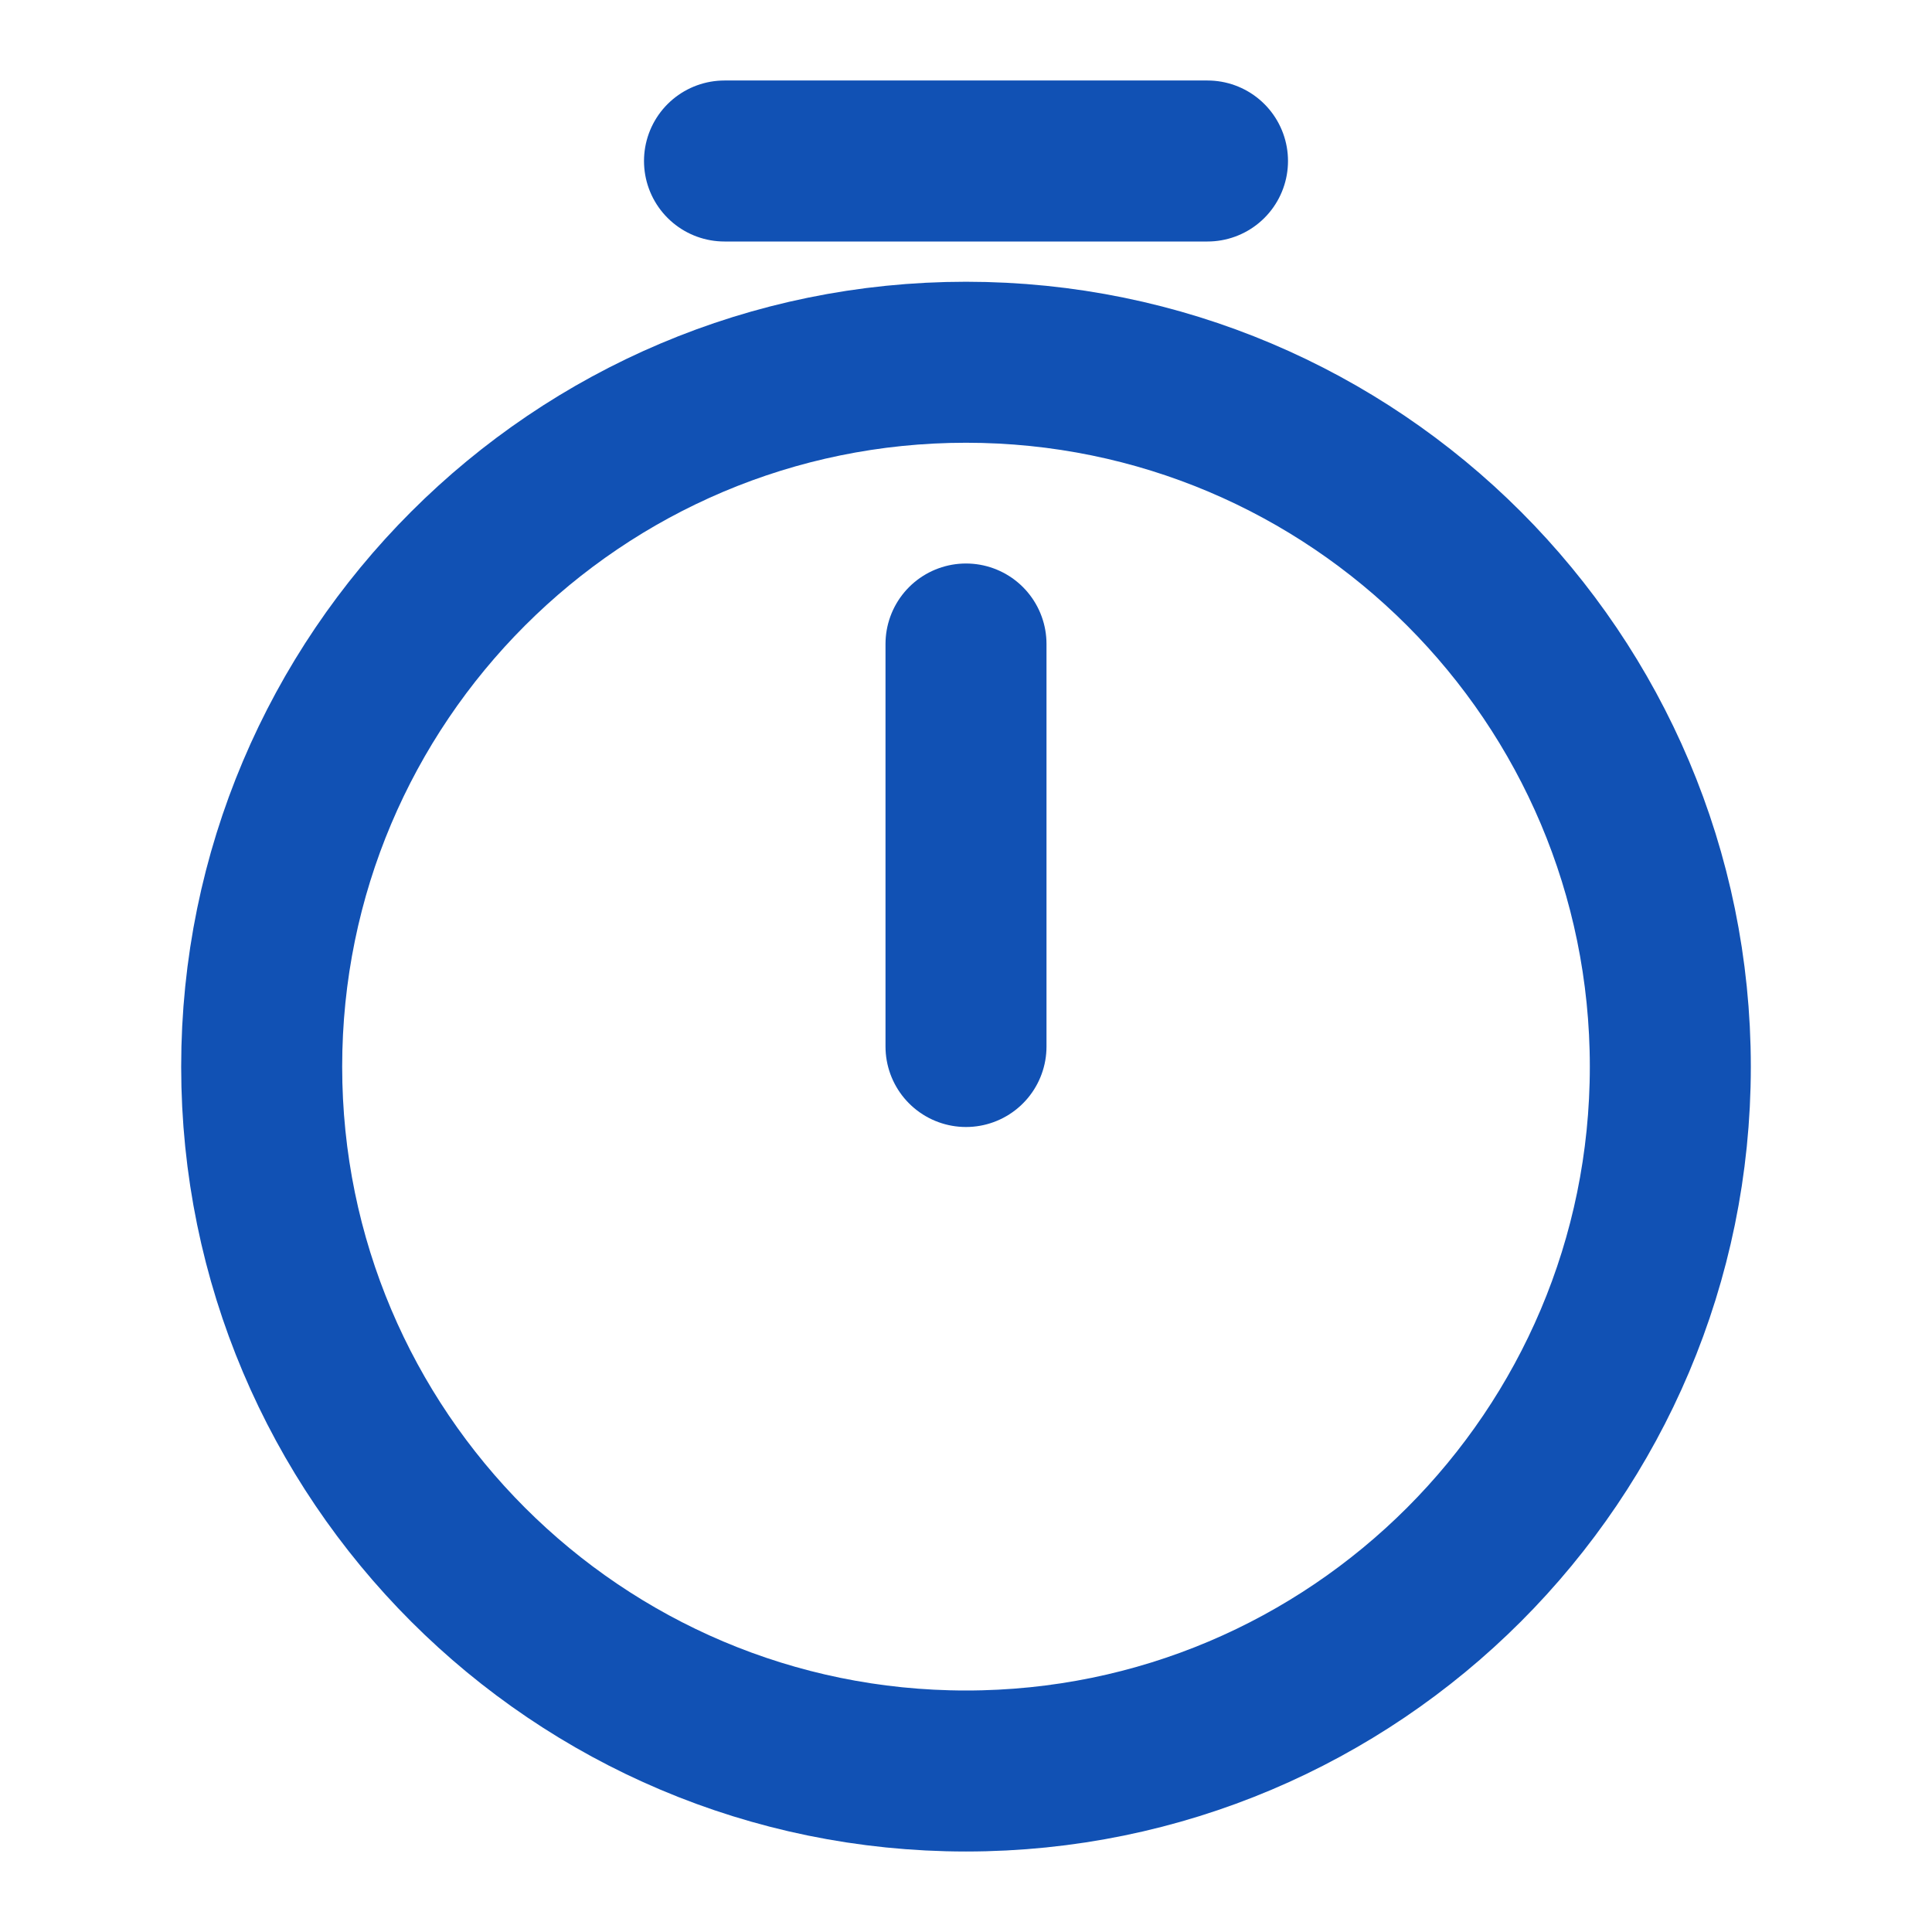 <svg width="18" height="18" viewBox="0 0 18 18" fill="none" xmlns="http://www.w3.org/2000/svg">
    <path d="M15.562 9.938C15.562 13.56 12.623 16.5 9 16.5C5.378 16.5 2.438 13.56 2.438 9.938C2.438 6.315 5.378 3.375 9 3.375C12.623 3.375 15.562 6.315 15.562 9.938Z" stroke="#1151B4" stroke-width="1.5" stroke-linecap="round" stroke-linejoin="round"/>
    <path d="M9 6V9.75" stroke="#1151B4" stroke-width="1.5" stroke-linecap="round" stroke-linejoin="round"/>
    <path d="M6.75 1.5H11.25" stroke="#1151B4" stroke-width="1.5" stroke-miterlimit="10" stroke-linecap="round" stroke-linejoin="round"/>
</svg>
